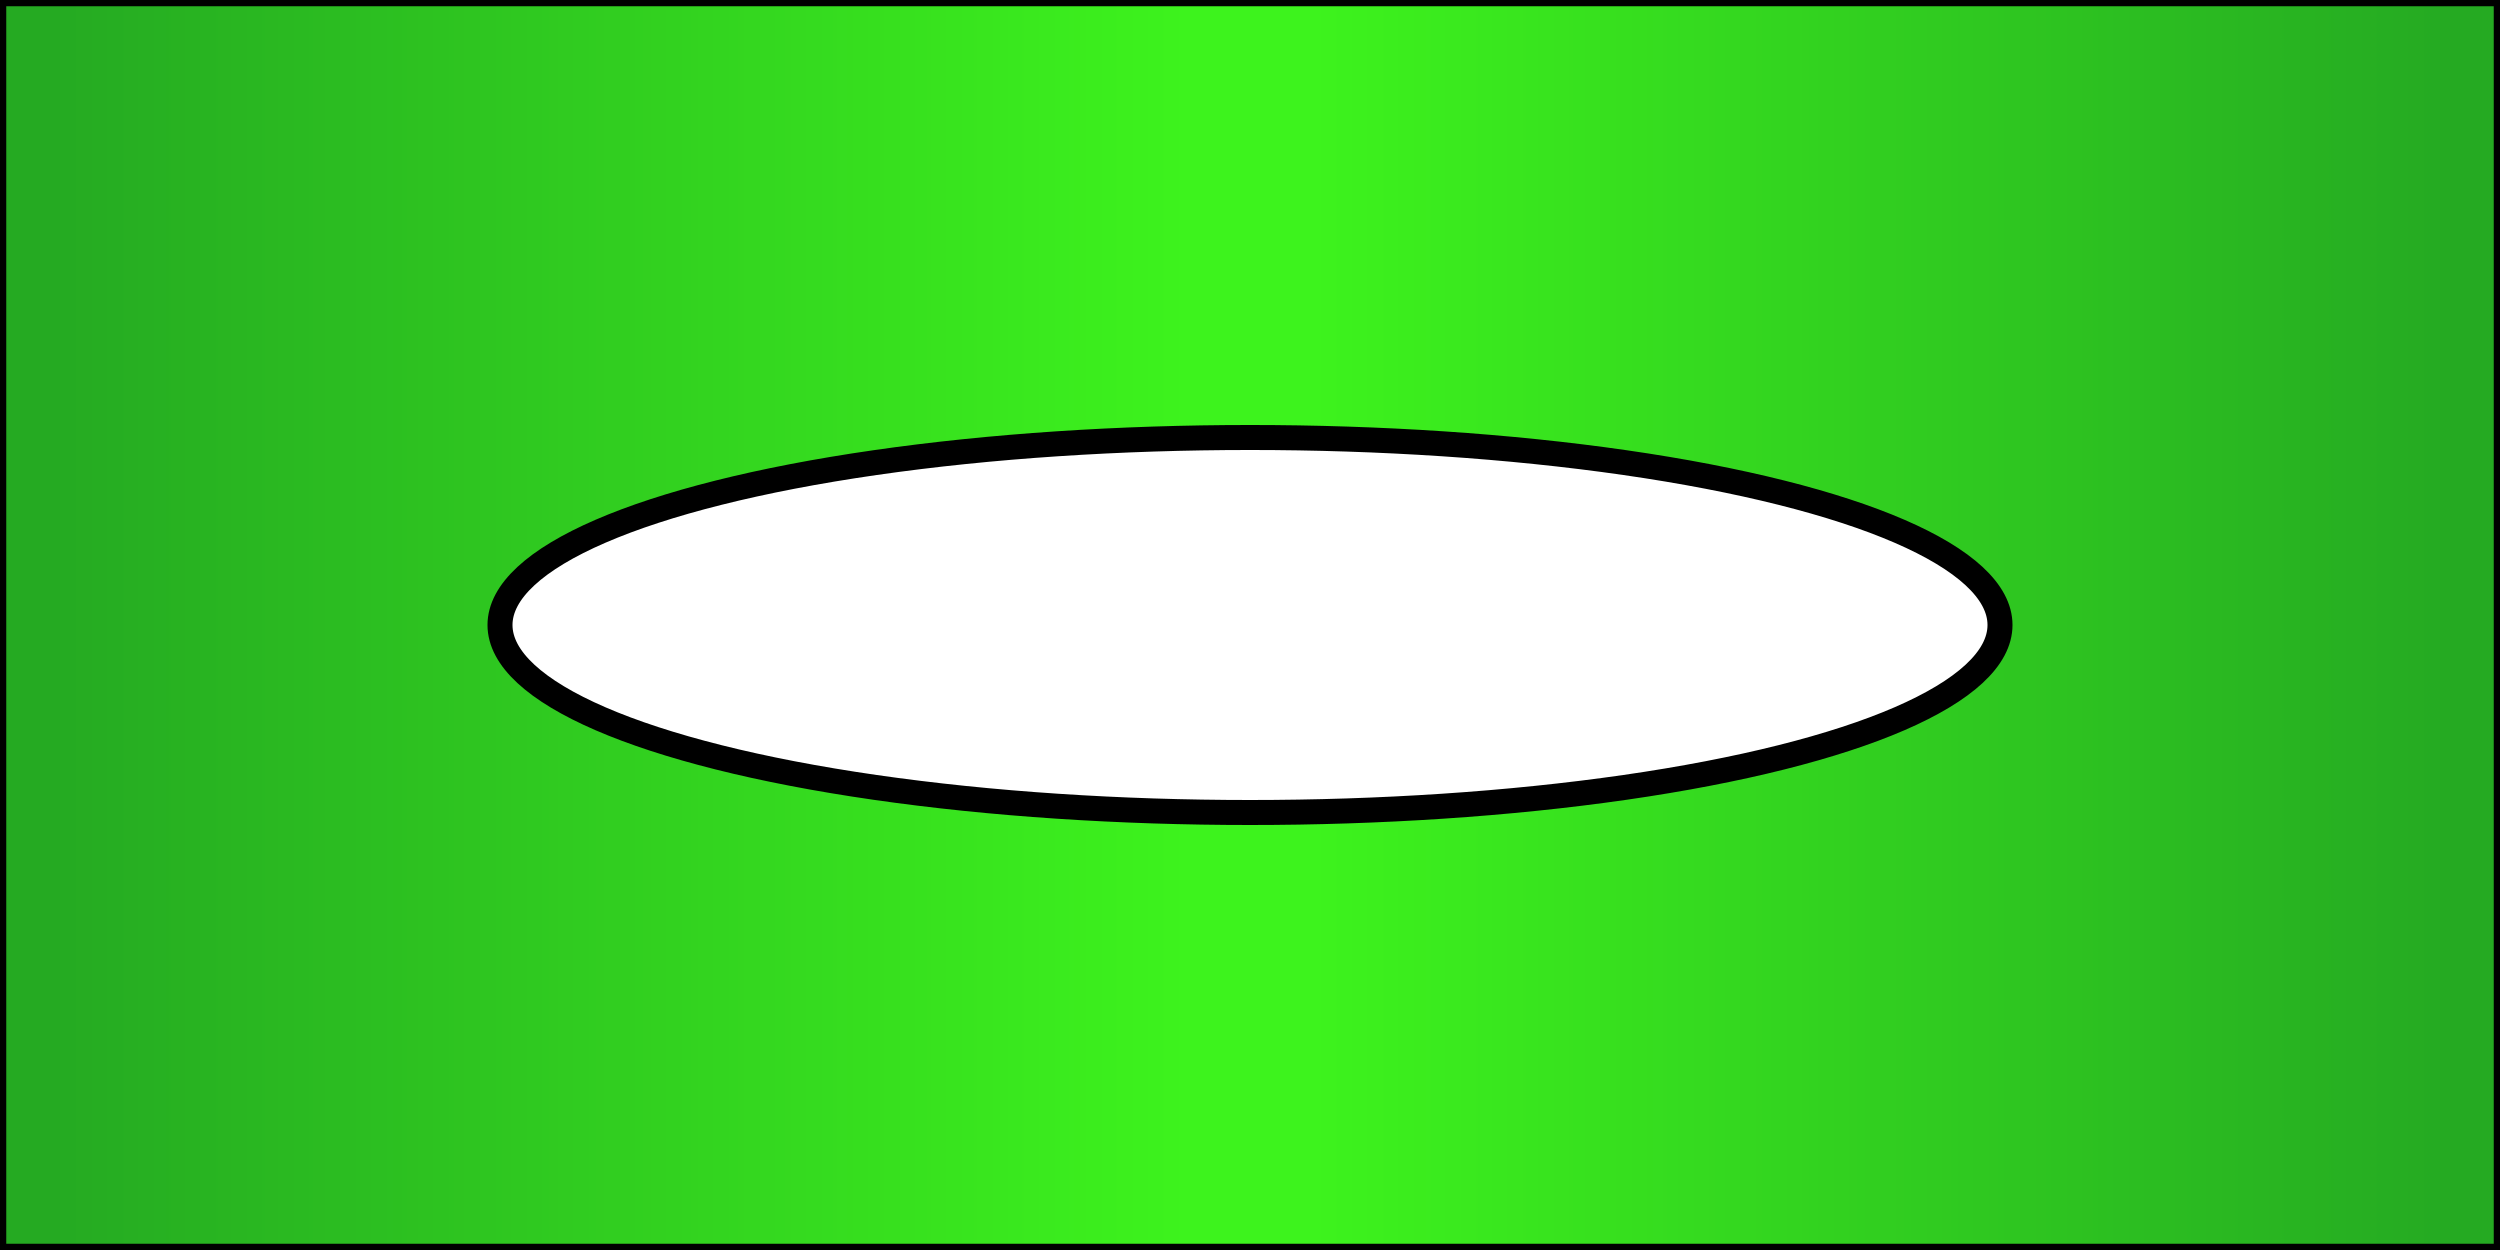 <?xml version="1.0"?>
<!-- Copyright (c) 2006 by Interactive Network Technologies, Inc. -->
<svg  x="-50%" y ="0%" width="100%" height="100%" viewBox="-100 0 200 100" preserveAspectRatio="none"
     xmlns="http://www.w3.org/2000/svg" version="1.1">
<rect x="-100" y="0" width="200" height="100" fill="#333333" stroke="none"/>
<desc> Sliding Sleeve </desc>

    <defs>
      <linearGradient x1="0" x2="50%" id="Gradient1" spreadMethod = "reflect" gradientUnits="objectBoundingBox">
        <stop offset="5%" stop-color="rgb(37, 170, 34)" />
        <stop offset="95%" stop-color="rgb(61, 243, 29)" />
      </linearGradient>
    </defs>

  <rect x="-100" y="0" width="200" height="100"
        fill="url(#Gradient1)" stroke="black"  />


  <ellipse transform="translate(0,50)" rx="60" ry="15"
	fill="white" stroke="black" stroke-width="2" />

</svg>

